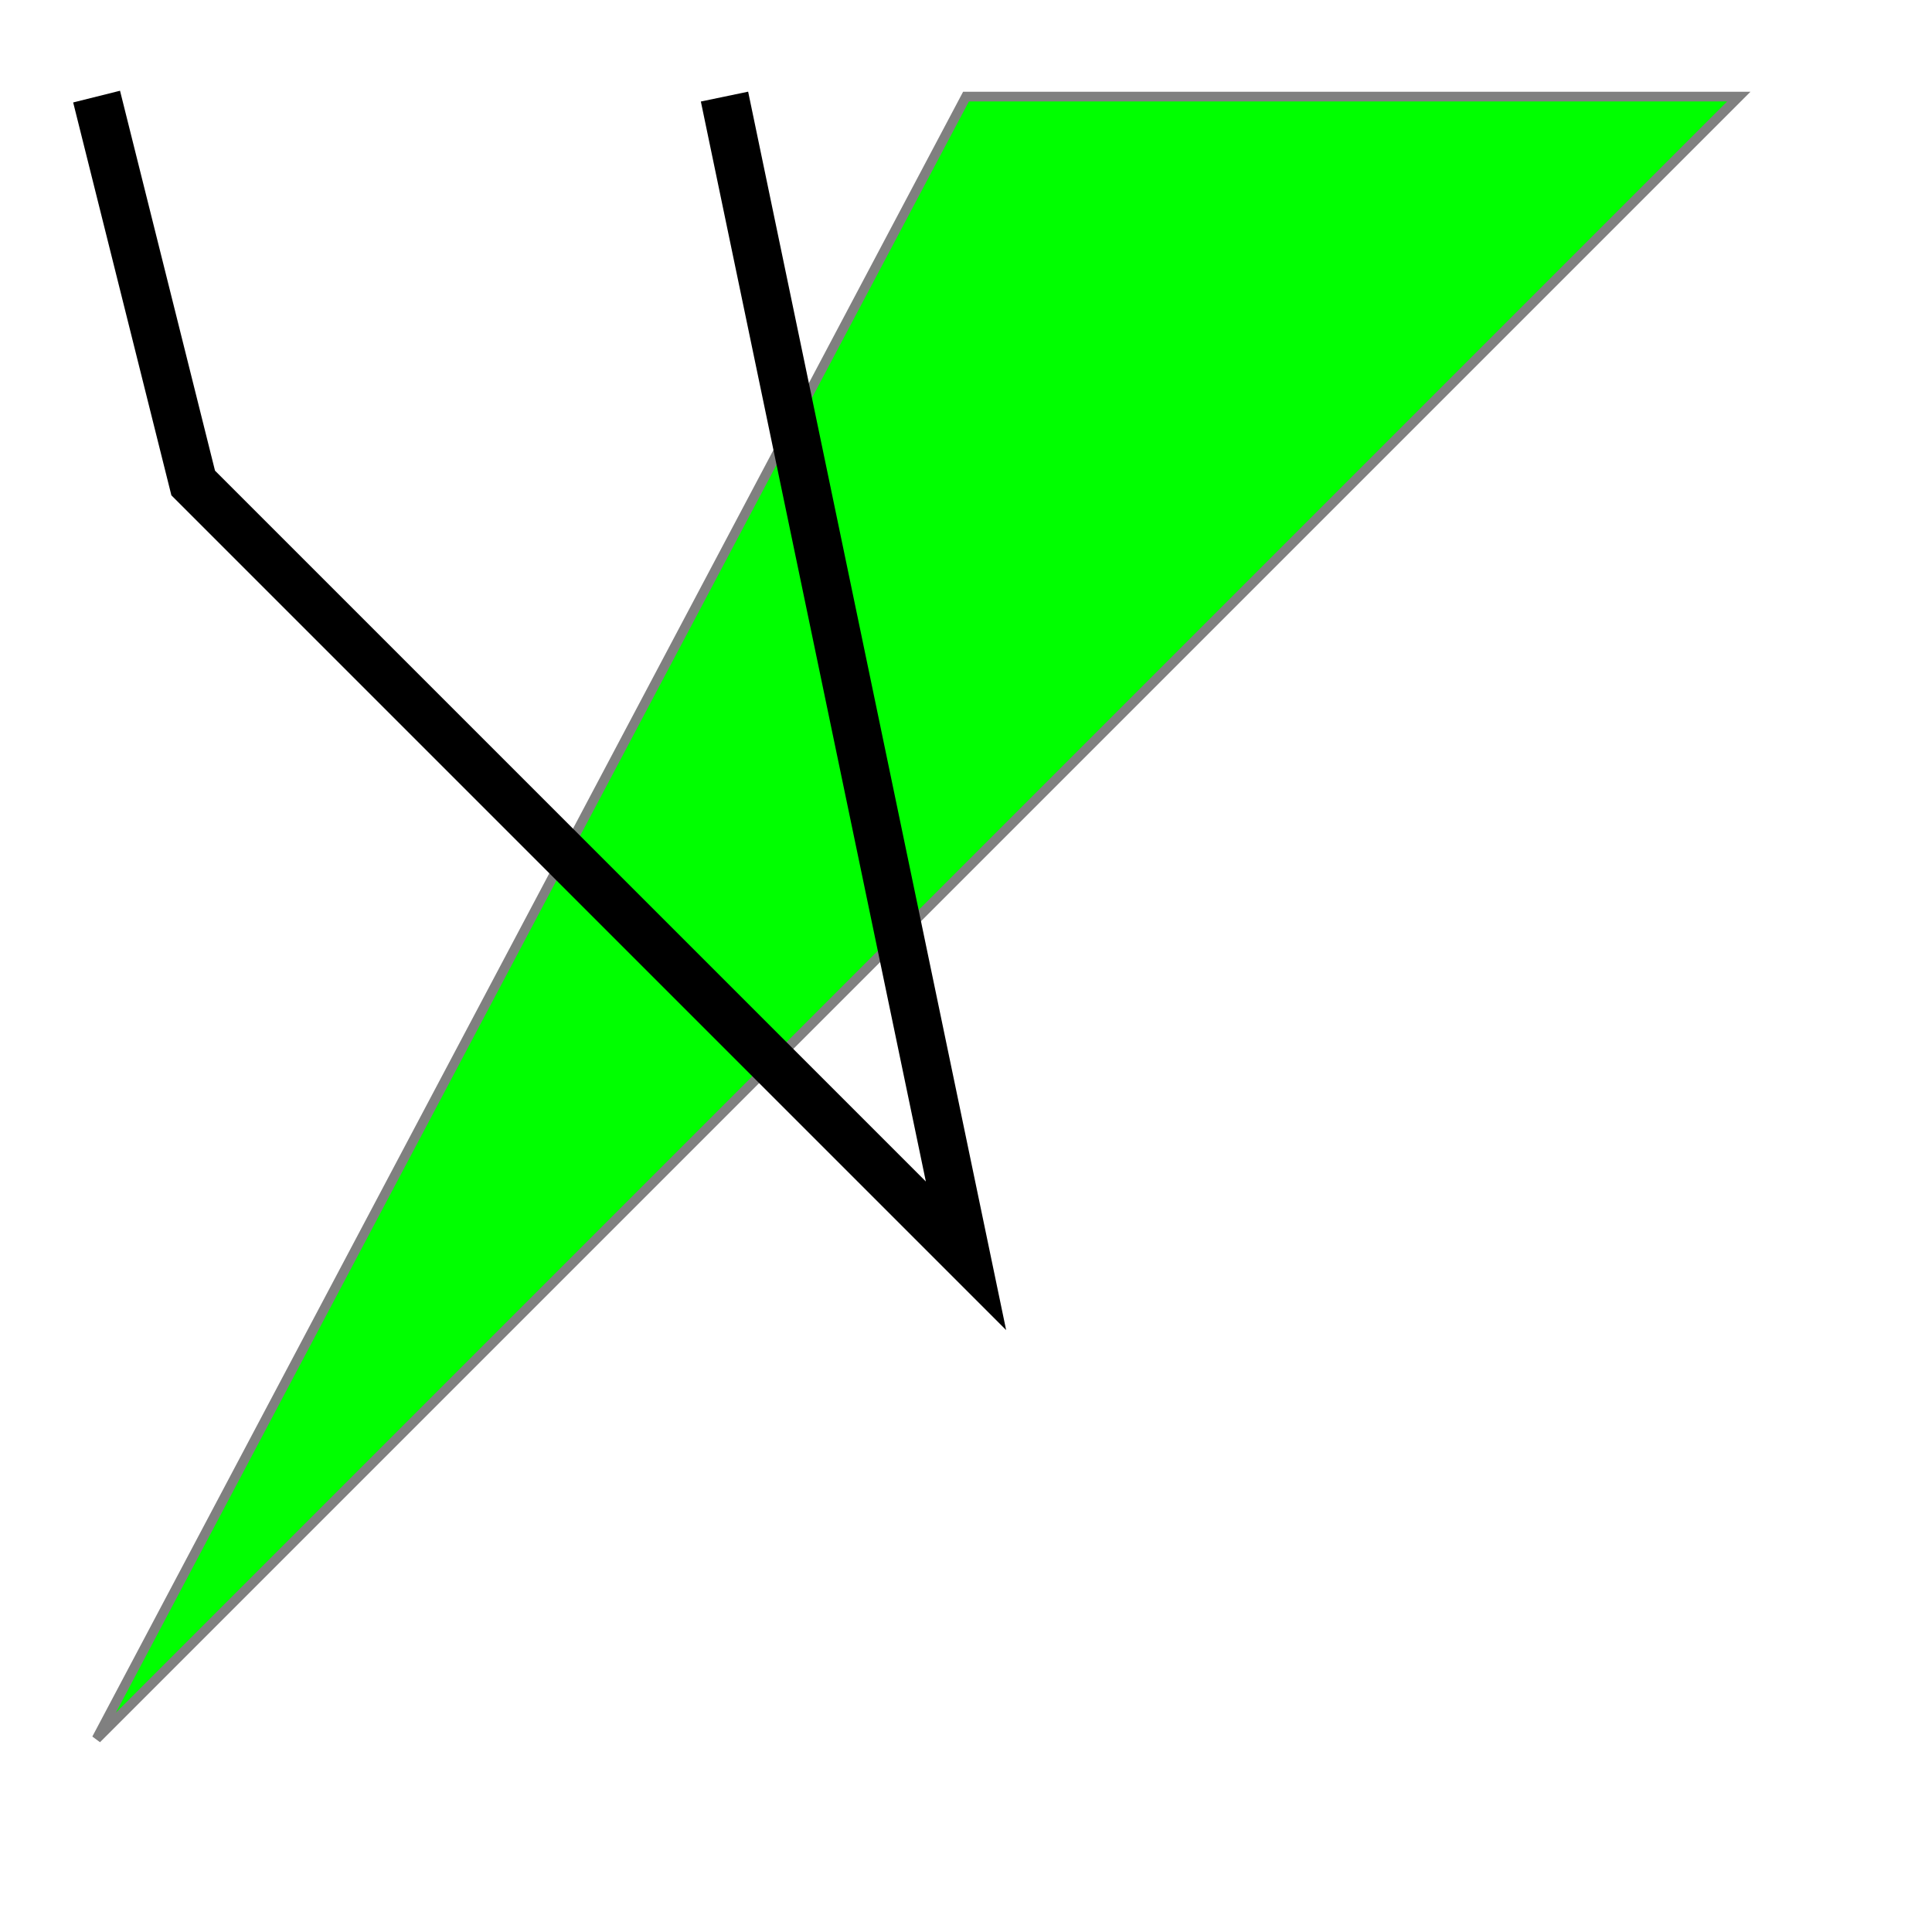 <svg width="200" height="200">
<polygon points="10,180 100,10 180,10"
	style="fill:lime; stroke:grey; stroke-width:1;" />
<polyline points="10,10 20,50 100,130 75,10"
	style="fill:none; stroke:black; stroke-width:5;" />
</svg>
